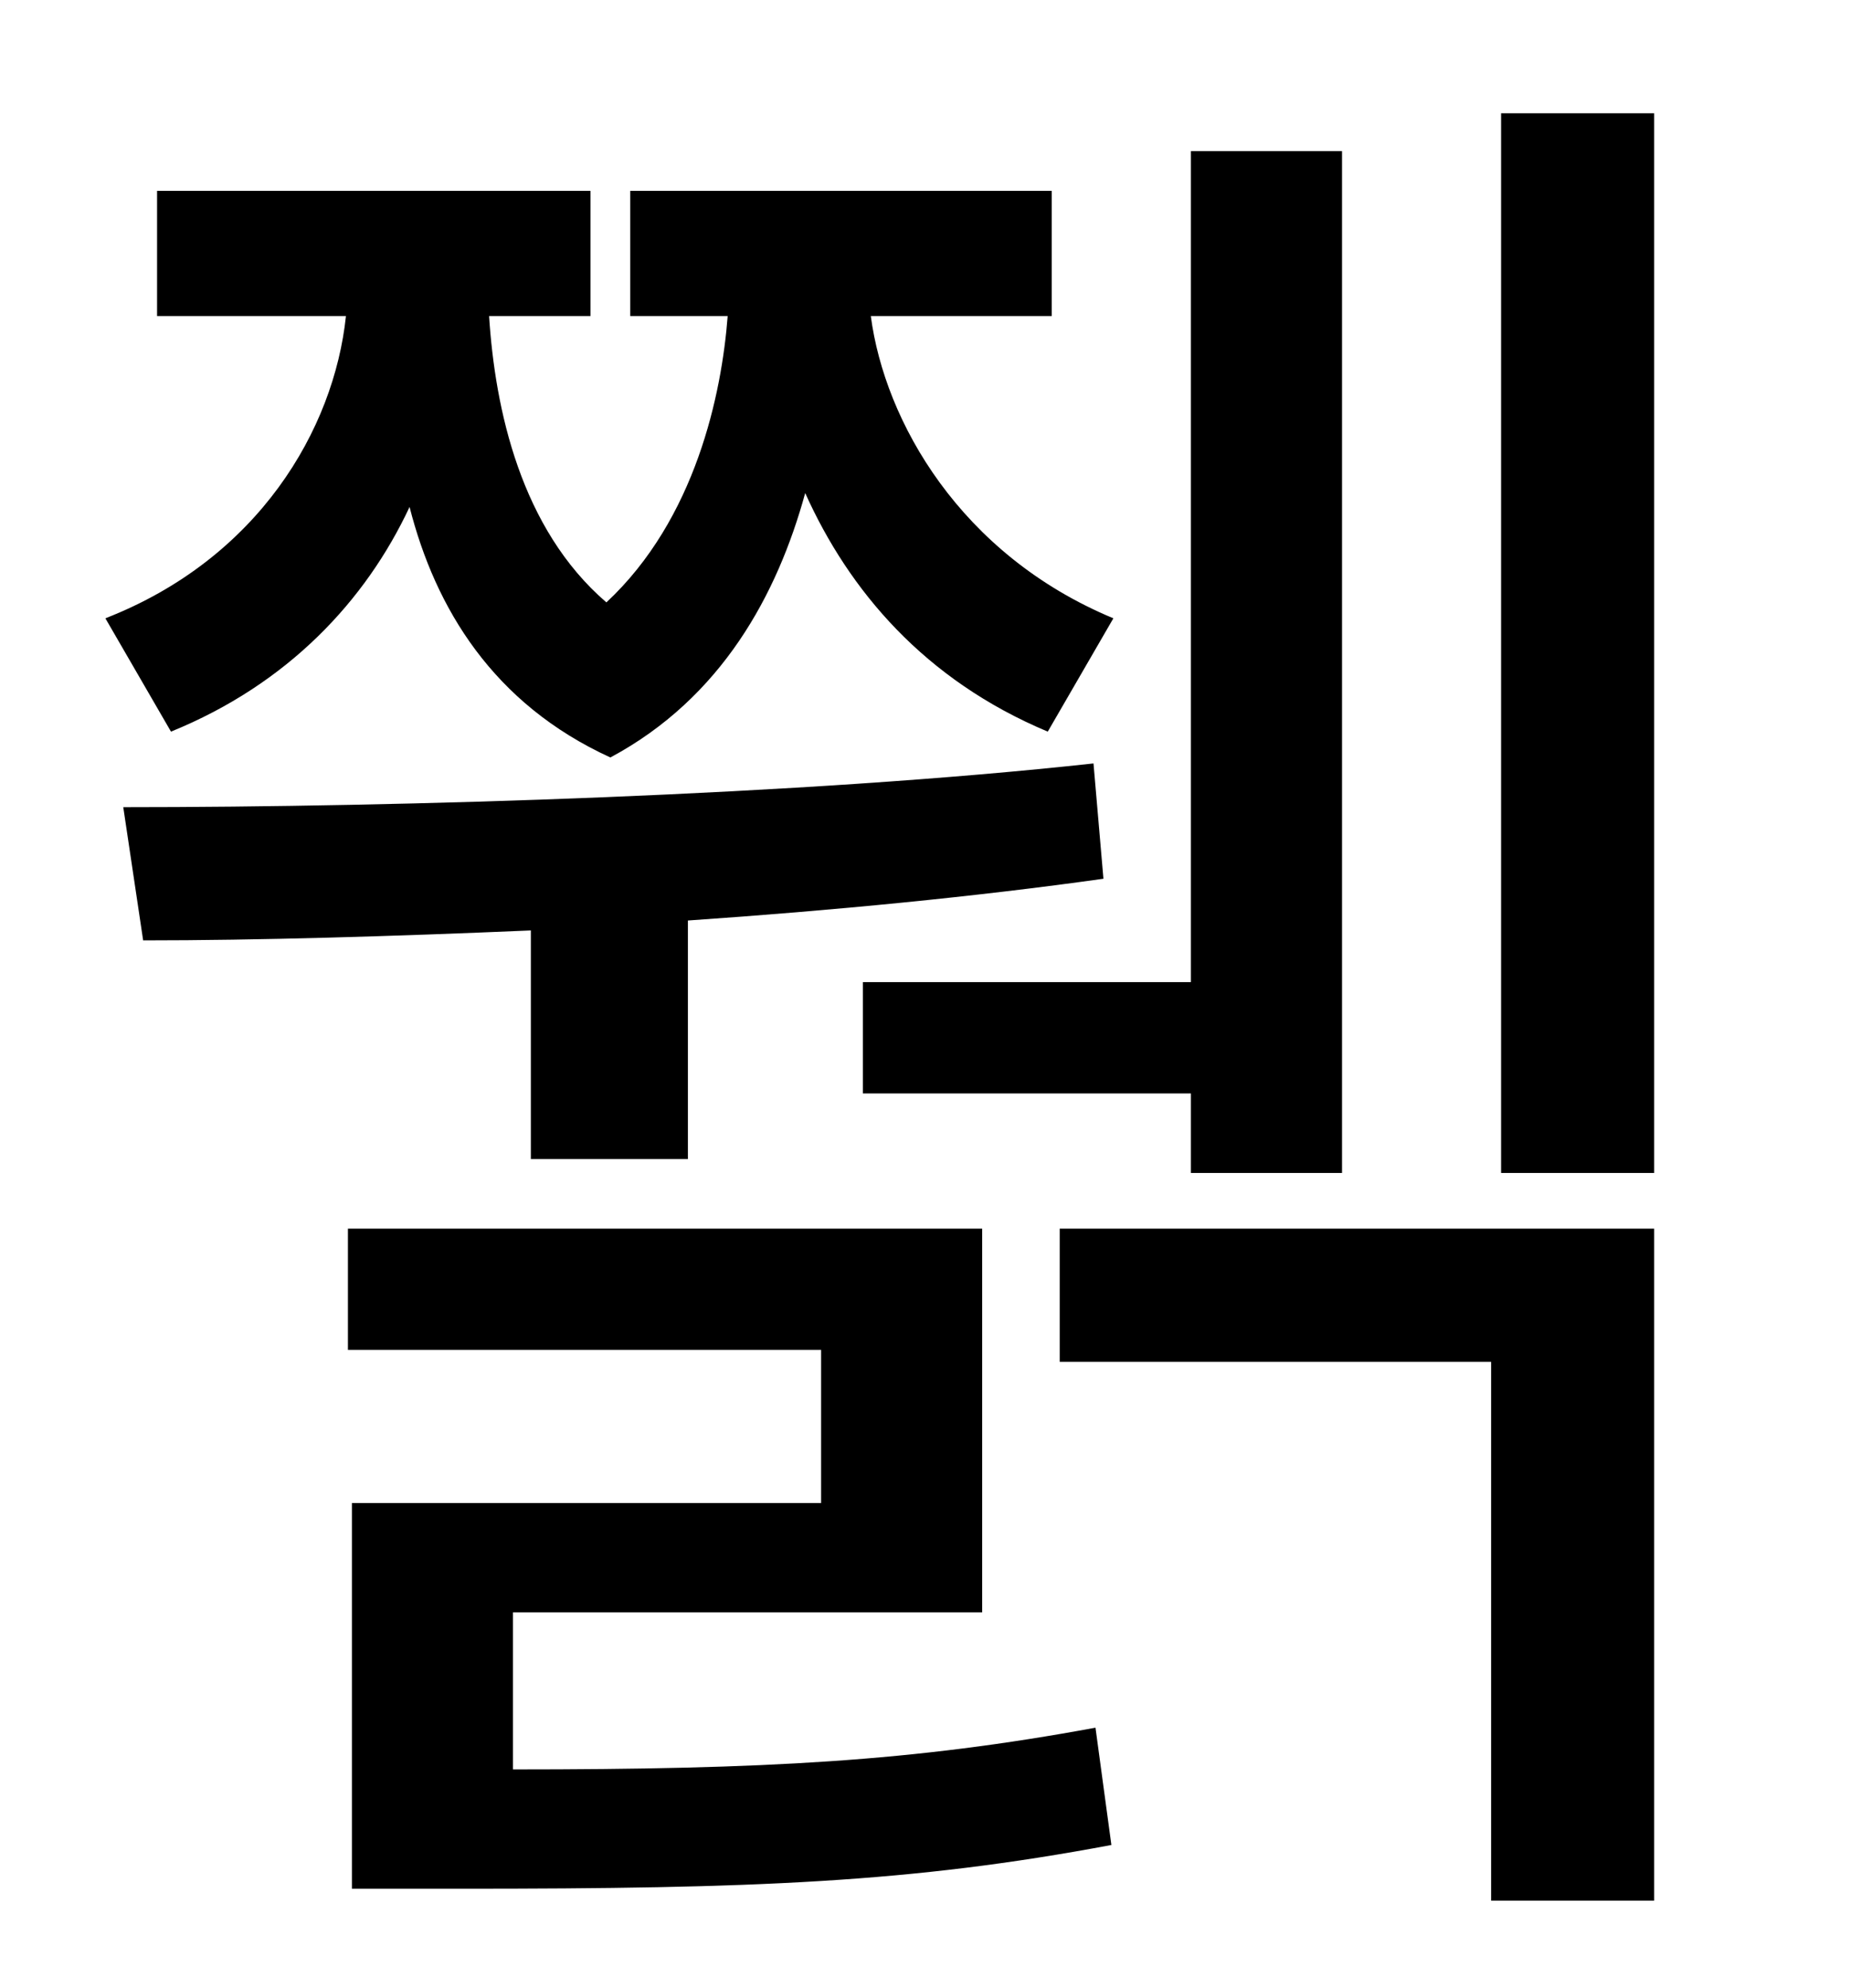 <?xml version="1.0" standalone="no"?>
<!DOCTYPE svg PUBLIC "-//W3C//DTD SVG 1.1//EN" "http://www.w3.org/Graphics/SVG/1.1/DTD/svg11.dtd" >
<svg xmlns="http://www.w3.org/2000/svg" xmlns:xlink="http://www.w3.org/1999/xlink" version="1.1" viewBox="-10 0 930 1000">
   <path fill="currentColor"
d="M424 494h165v-418h76v514h-76v-40h-165v-56zM76 368l-33 -57c77 -30 115 -95 121 -152h-95v-63h218v63h-51c3 47 16 107 59 144c45 -42 58 -105 61 -144h-49v-63h212v63h-91c7 53 45 120 122 152l-33 57c-62 -26 -100 -71 -122 -120c-14 51 -42 103 -98 133
c-59 -27 -88 -75 -101 -126c-22 47 -61 89 -120 113zM257 583v-115c-70 3 -137 5 -195 5l-10 -67c140 0 342 -6 488 -22l5 58c-64 9 -136 16 -209 21v120h-79zM248 811v79c127 0 201 -4 293 -21l8 59c-101 19 -180 22 -327 22h-55v-194h236v-77h-238v-61h319v193h-236z
M523 685v-67h299v338h-82v-271h-217zM745 57h77v533h-77v-533z" />
</svg>
